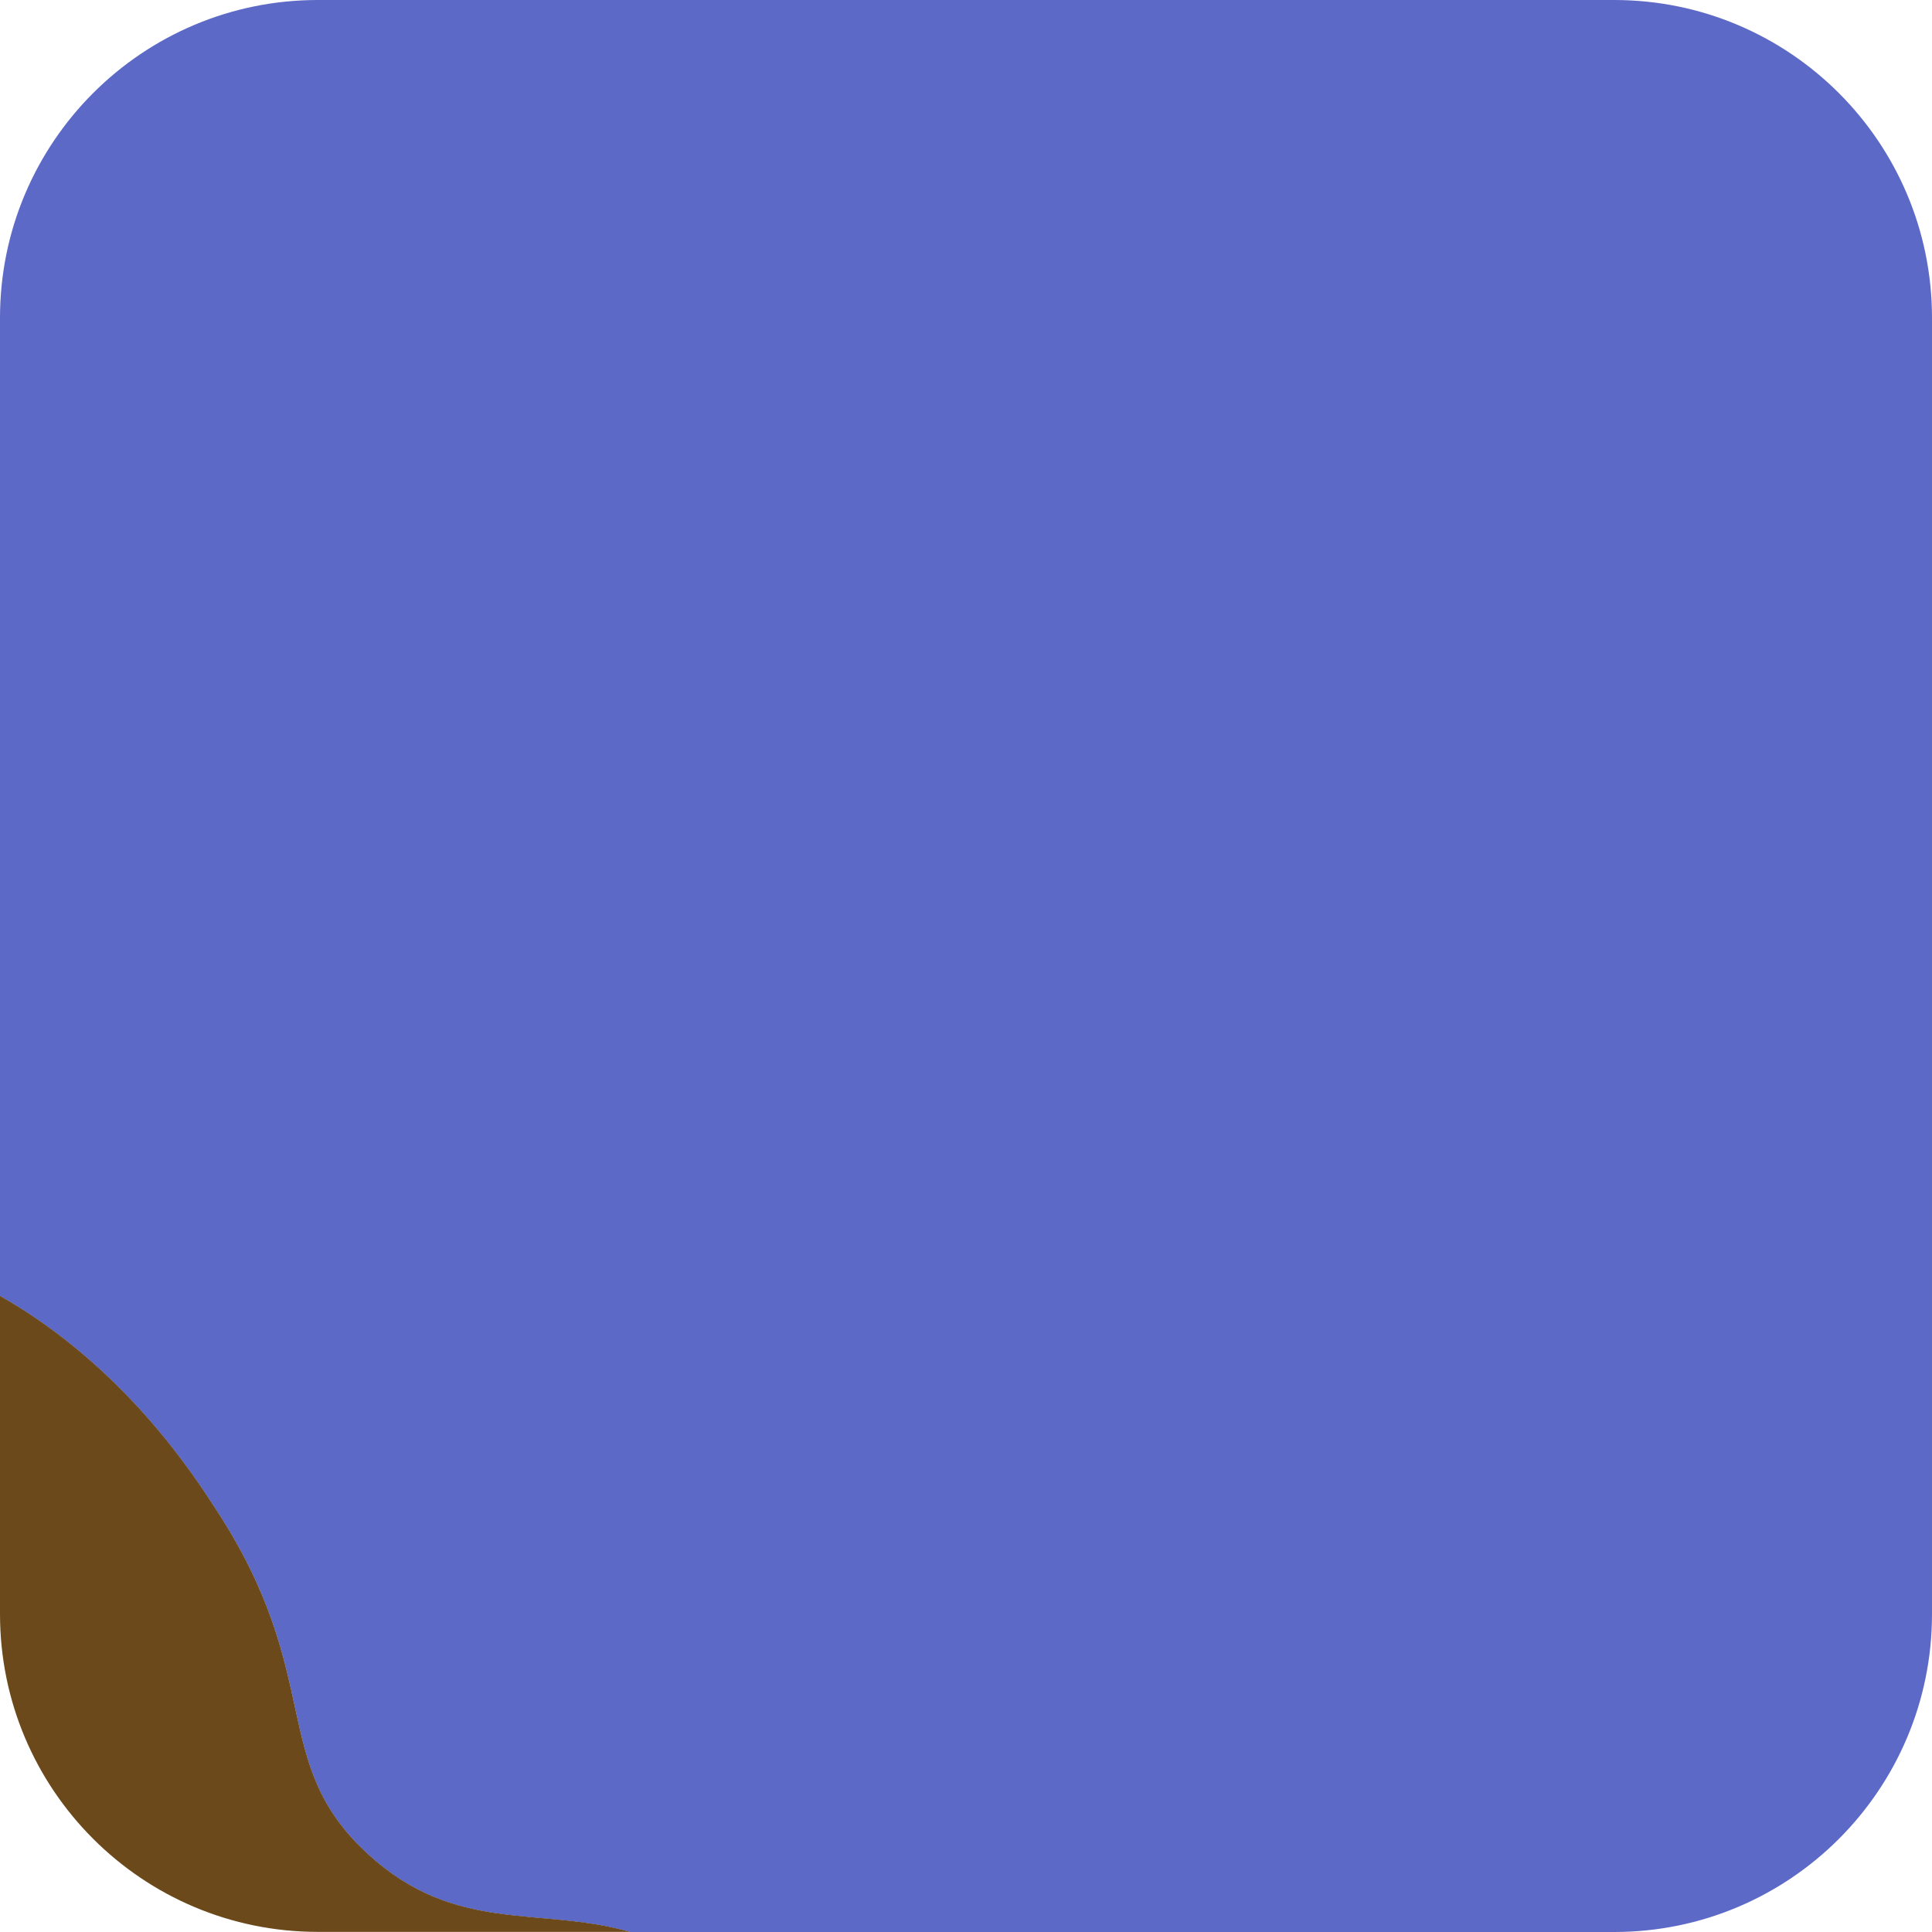 <?xml version="1.0" encoding="UTF-8"?>
<svg id="Layer_2" data-name="Layer 2" xmlns="http://www.w3.org/2000/svg" viewBox="0 0 164.52 164.52">
  <defs>
    <style>
      .cls-1 {
        fill: #5c69c6;
      }

      .cls-1, .cls-2 {
        stroke-width: 0px;
      }

      .cls-2 {
        fill: #6b491b;
      }
    </style>
  </defs>
  <g id="Portraits">
    <g id="N">
      <g id="Tiles">
        <g id="N-4">
          <path class="cls-1" d="m137.45,0H27.07C12.12,0,0,12.12,0,27.07v83.29c10.65,6.04,16.61,15.47,18.35,18.11,9.44,14.37,4.42,21.58,12.99,29.43,7.46,6.84,14.58,4.41,22.32,6.62h83.79c14.95,0,27.07-12.12,27.07-27.07V27.07c0-14.95-12.12-27.07-27.07-27.07Z"/>
          <path class="cls-2" d="m18.35,128.46c-1.73-2.64-7.7-12.07-18.35-18.11v27.09c0,14.95,12.12,27.07,27.07,27.07h26.59c-7.74-2.21-14.86.22-22.32-6.62-8.57-7.86-3.55-15.06-12.99-29.43Z"/>
        </g>
      </g>
    </g>
  </g>
</svg>